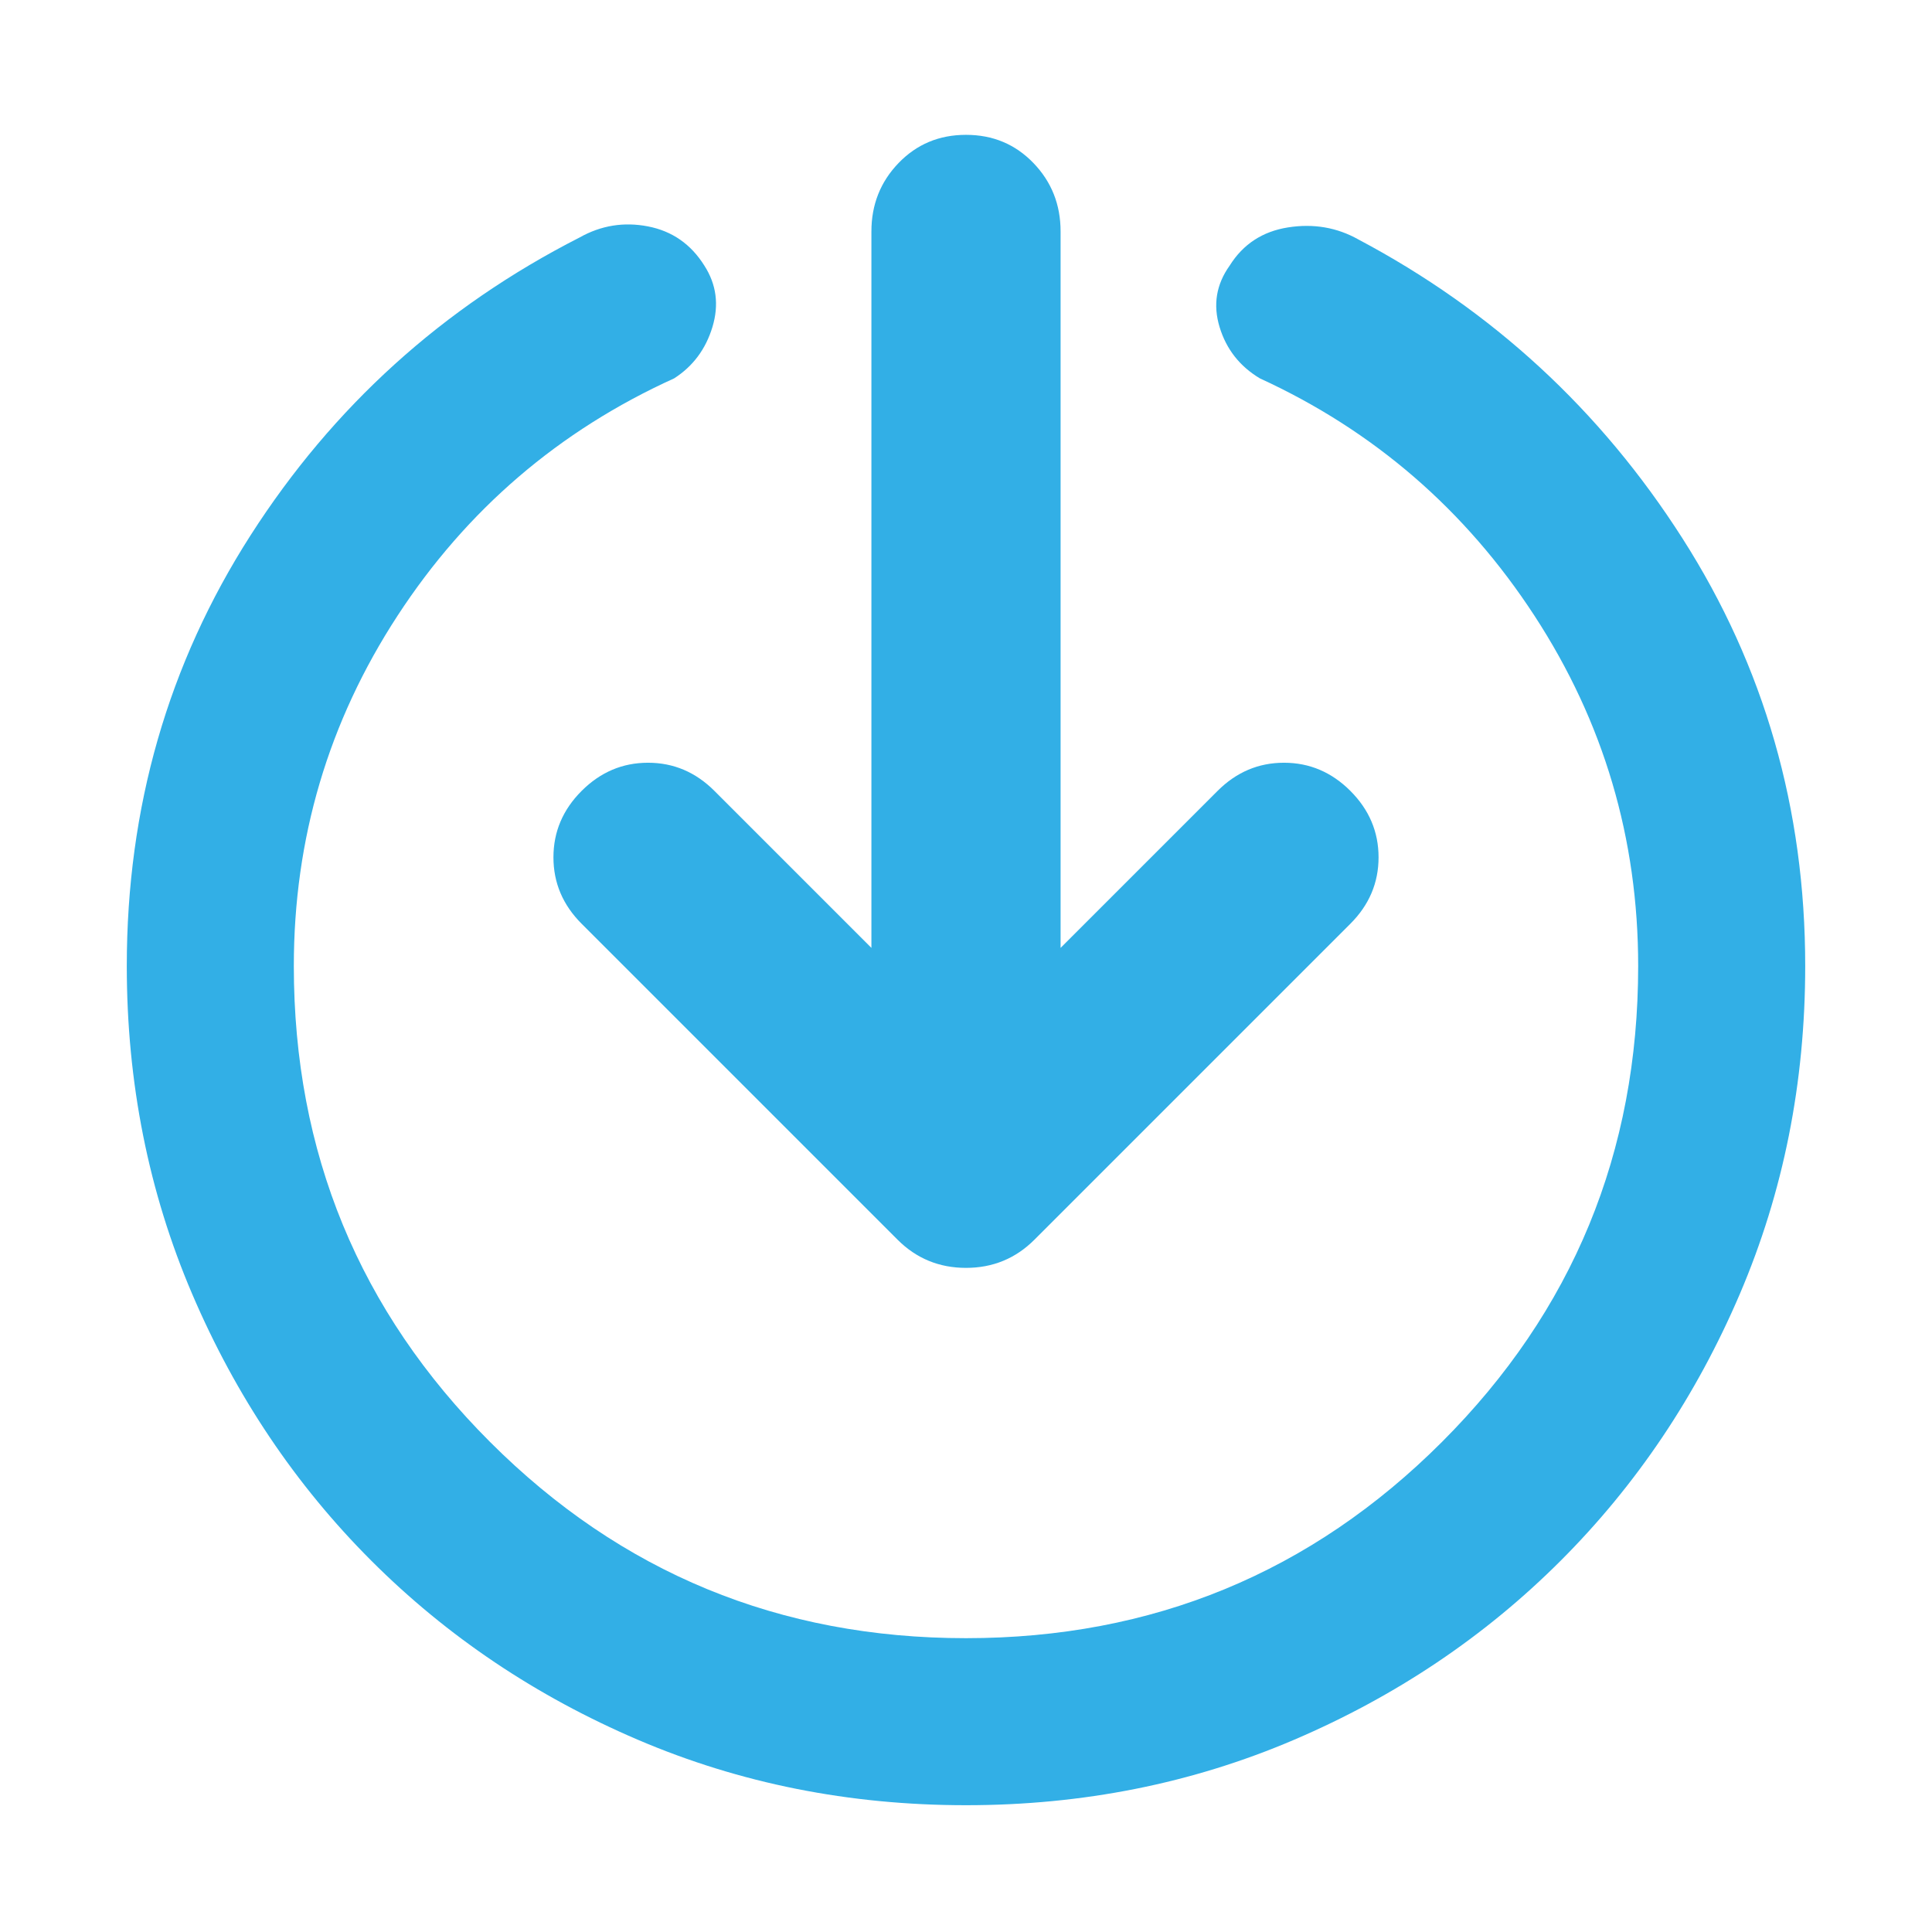 <svg xmlns="http://www.w3.org/2000/svg" height="48" viewBox="0 -960 960 960" width="48"><path fill="rgb(50, 175, 230)" d="M480-63q-87 0-163-32.5t-132.5-89Q128-241 95.5-317T63-480q0-118 61.5-214T288-842q16-9 34-5.5t28 19.5q9 14 4 30.5T335-772q-86 39-137.5 118T146-480q0 139 97.5 236.5T480-146q139 0 236.5-97.5T814-480q0-95-51.5-174T626-772q-15-9-20-25.5t5-30.5q10-16 29-19t35 6q100 53 161 148.5T897-480q0 87-32.5 163t-89 132.5Q719-128 643-95.5T480-63Zm-47-426v-356q0-20 13.5-34t33.5-14q20 0 33.5 14t13.5 34v356l78-78q14-14 33-14t33 14q14 14 14 33t-14 33L514-344q-14 14-34 14t-34-14L289-501q-14-14-14-33t14-33q14-14 33-14t33 14l78 78Z"/></svg>